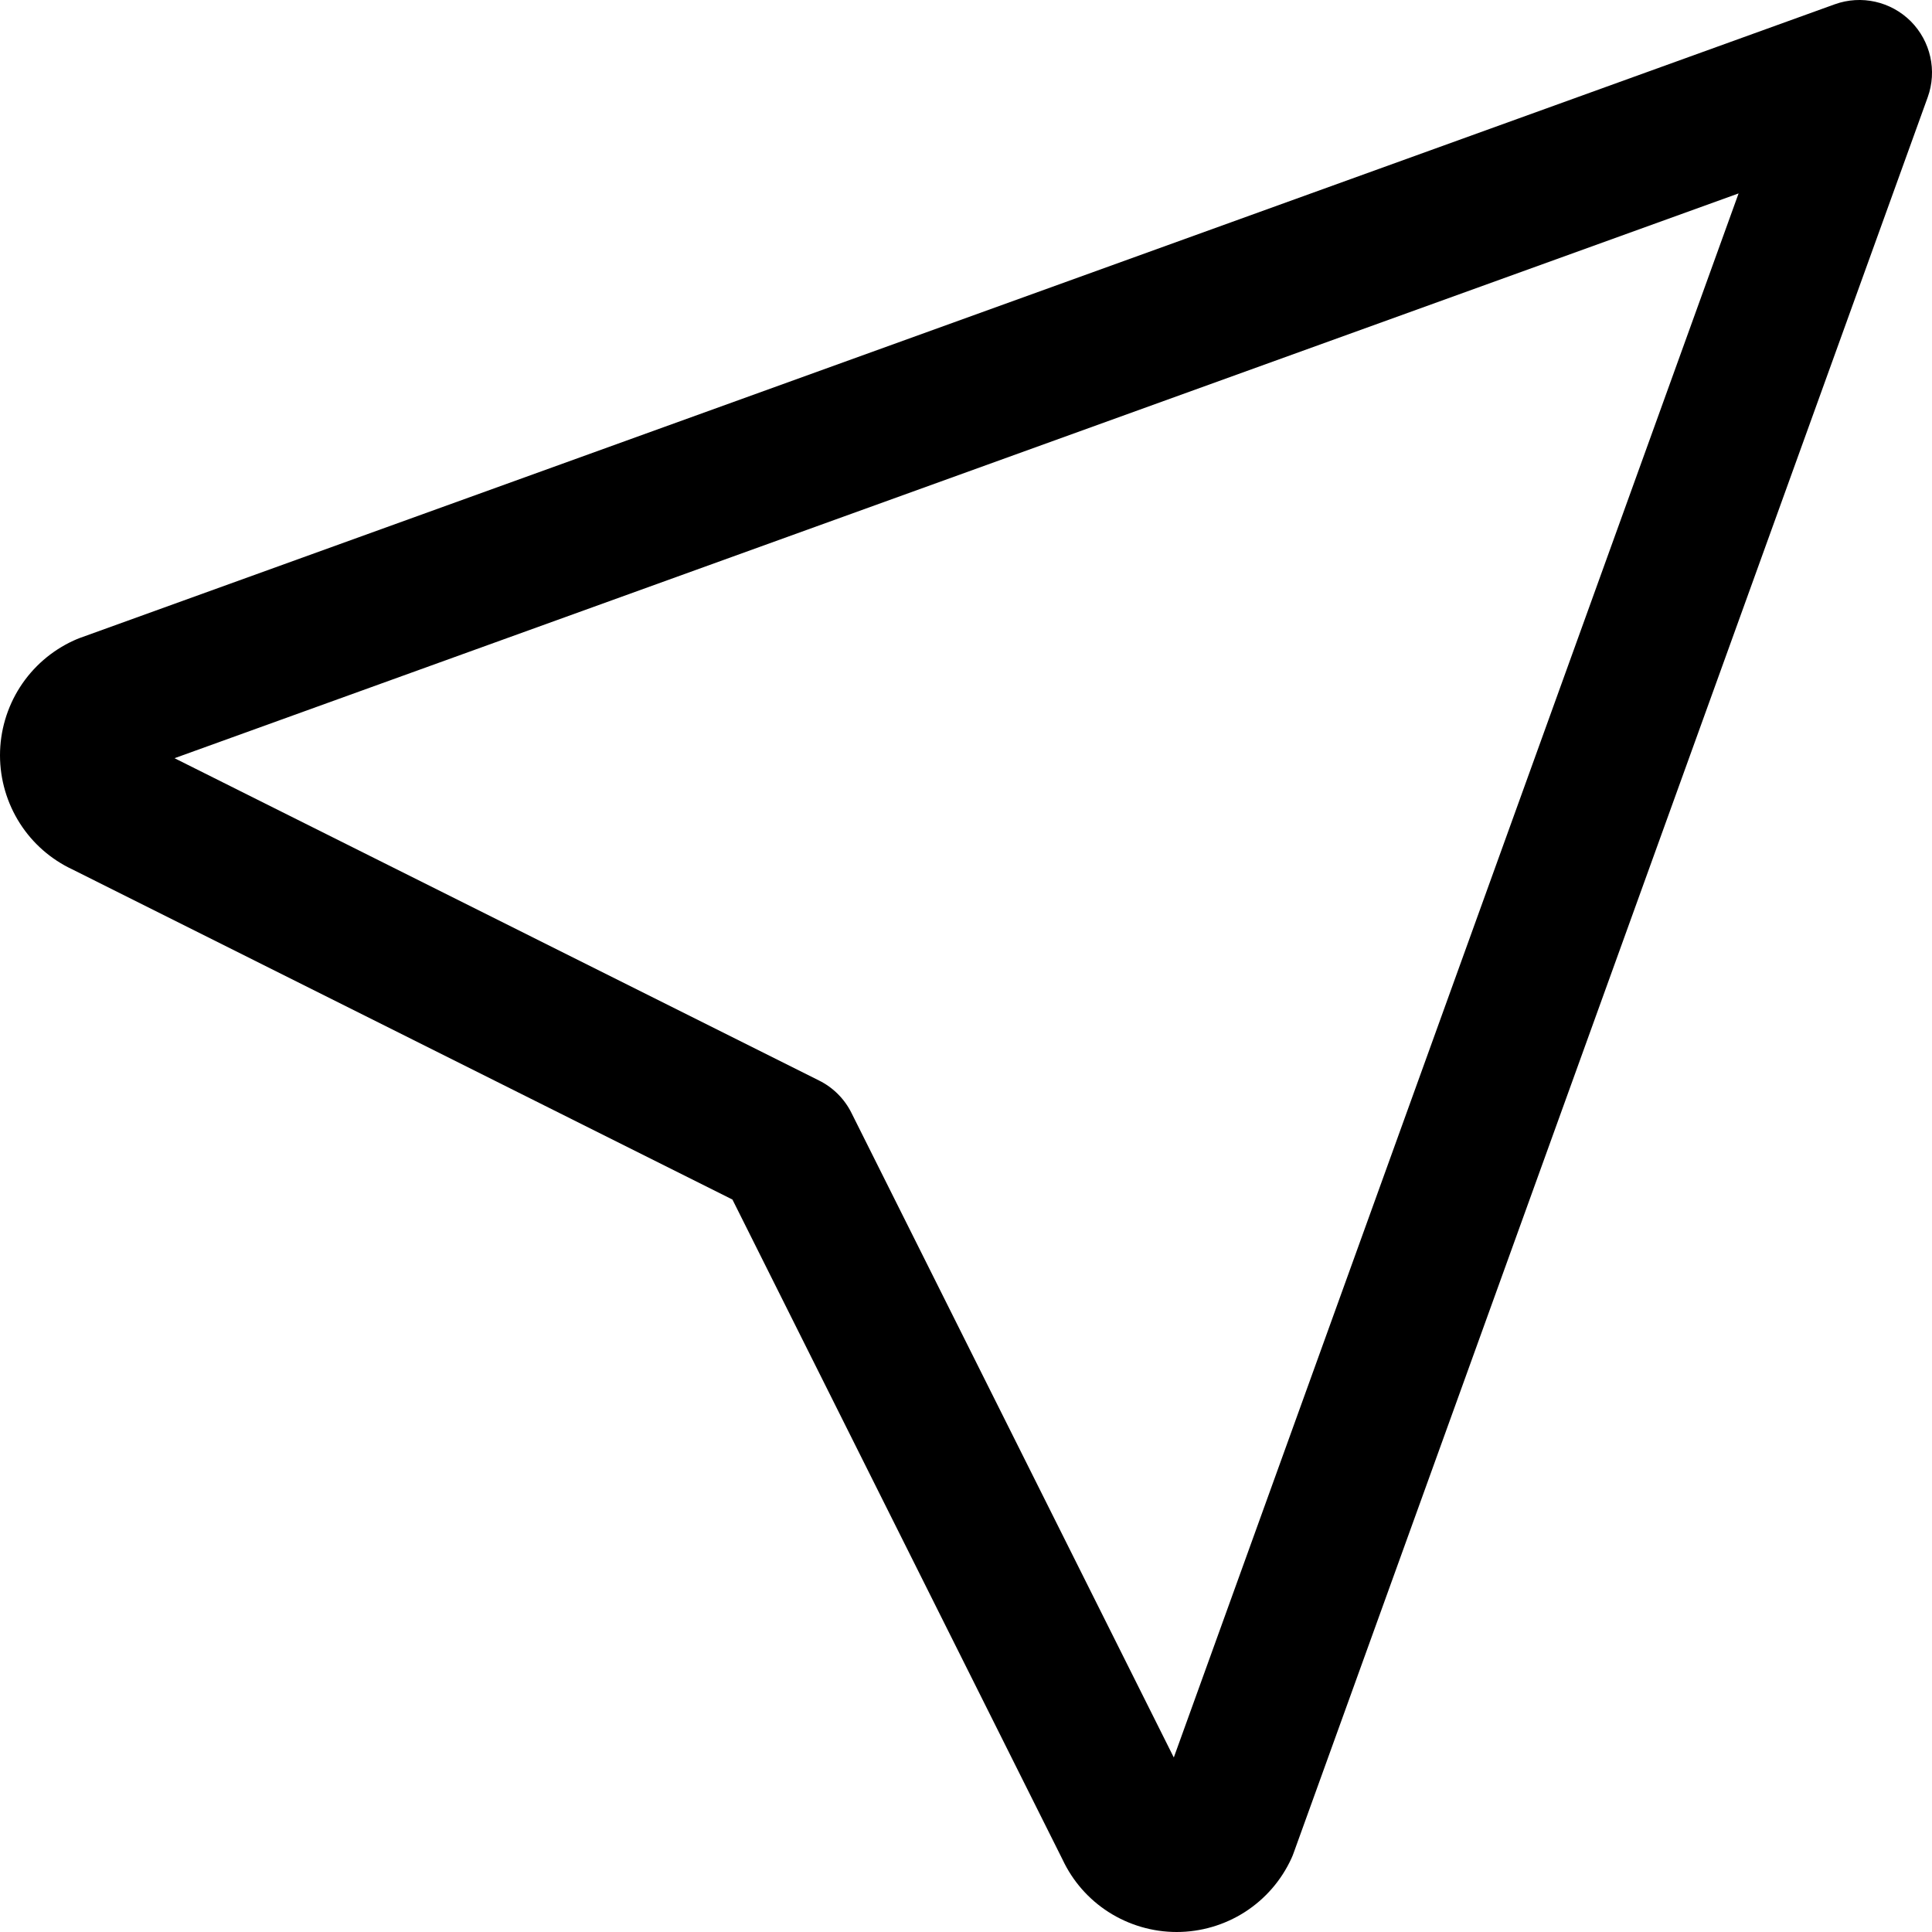 <svg width="18" height="18" viewBox="0 0 18 18" fill="none" xmlns="http://www.w3.org/2000/svg">
  <path fill-rule="evenodd" clip-rule="evenodd"
    d="M17.802 0.198C17.987 0.384 18.049 0.659 17.96 0.906L12.053 17.262C12.047 17.279 12.04 17.297 12.032 17.314C11.938 17.519 11.788 17.692 11.598 17.814C11.409 17.935 11.188 18 10.963 18C10.738 18 10.517 17.935 10.328 17.814C10.142 17.695 9.994 17.526 9.9 17.326L6.824 11.176L0.674 8.1C0.474 8.006 0.305 7.858 0.186 7.672C0.065 7.483 0 7.262 0 7.037C0 6.812 0.065 6.591 0.186 6.402C0.308 6.212 0.481 6.062 0.686 5.968C0.703 5.96 0.721 5.953 0.738 5.946L17.094 0.04C17.341 -0.049 17.616 0.013 17.802 0.198ZM1.626 7.064L7.631 10.067C7.762 10.132 7.868 10.238 7.933 10.369L10.936 16.374L16.198 1.802L1.626 7.064Z"
    fill="currentColor" />
</svg>
